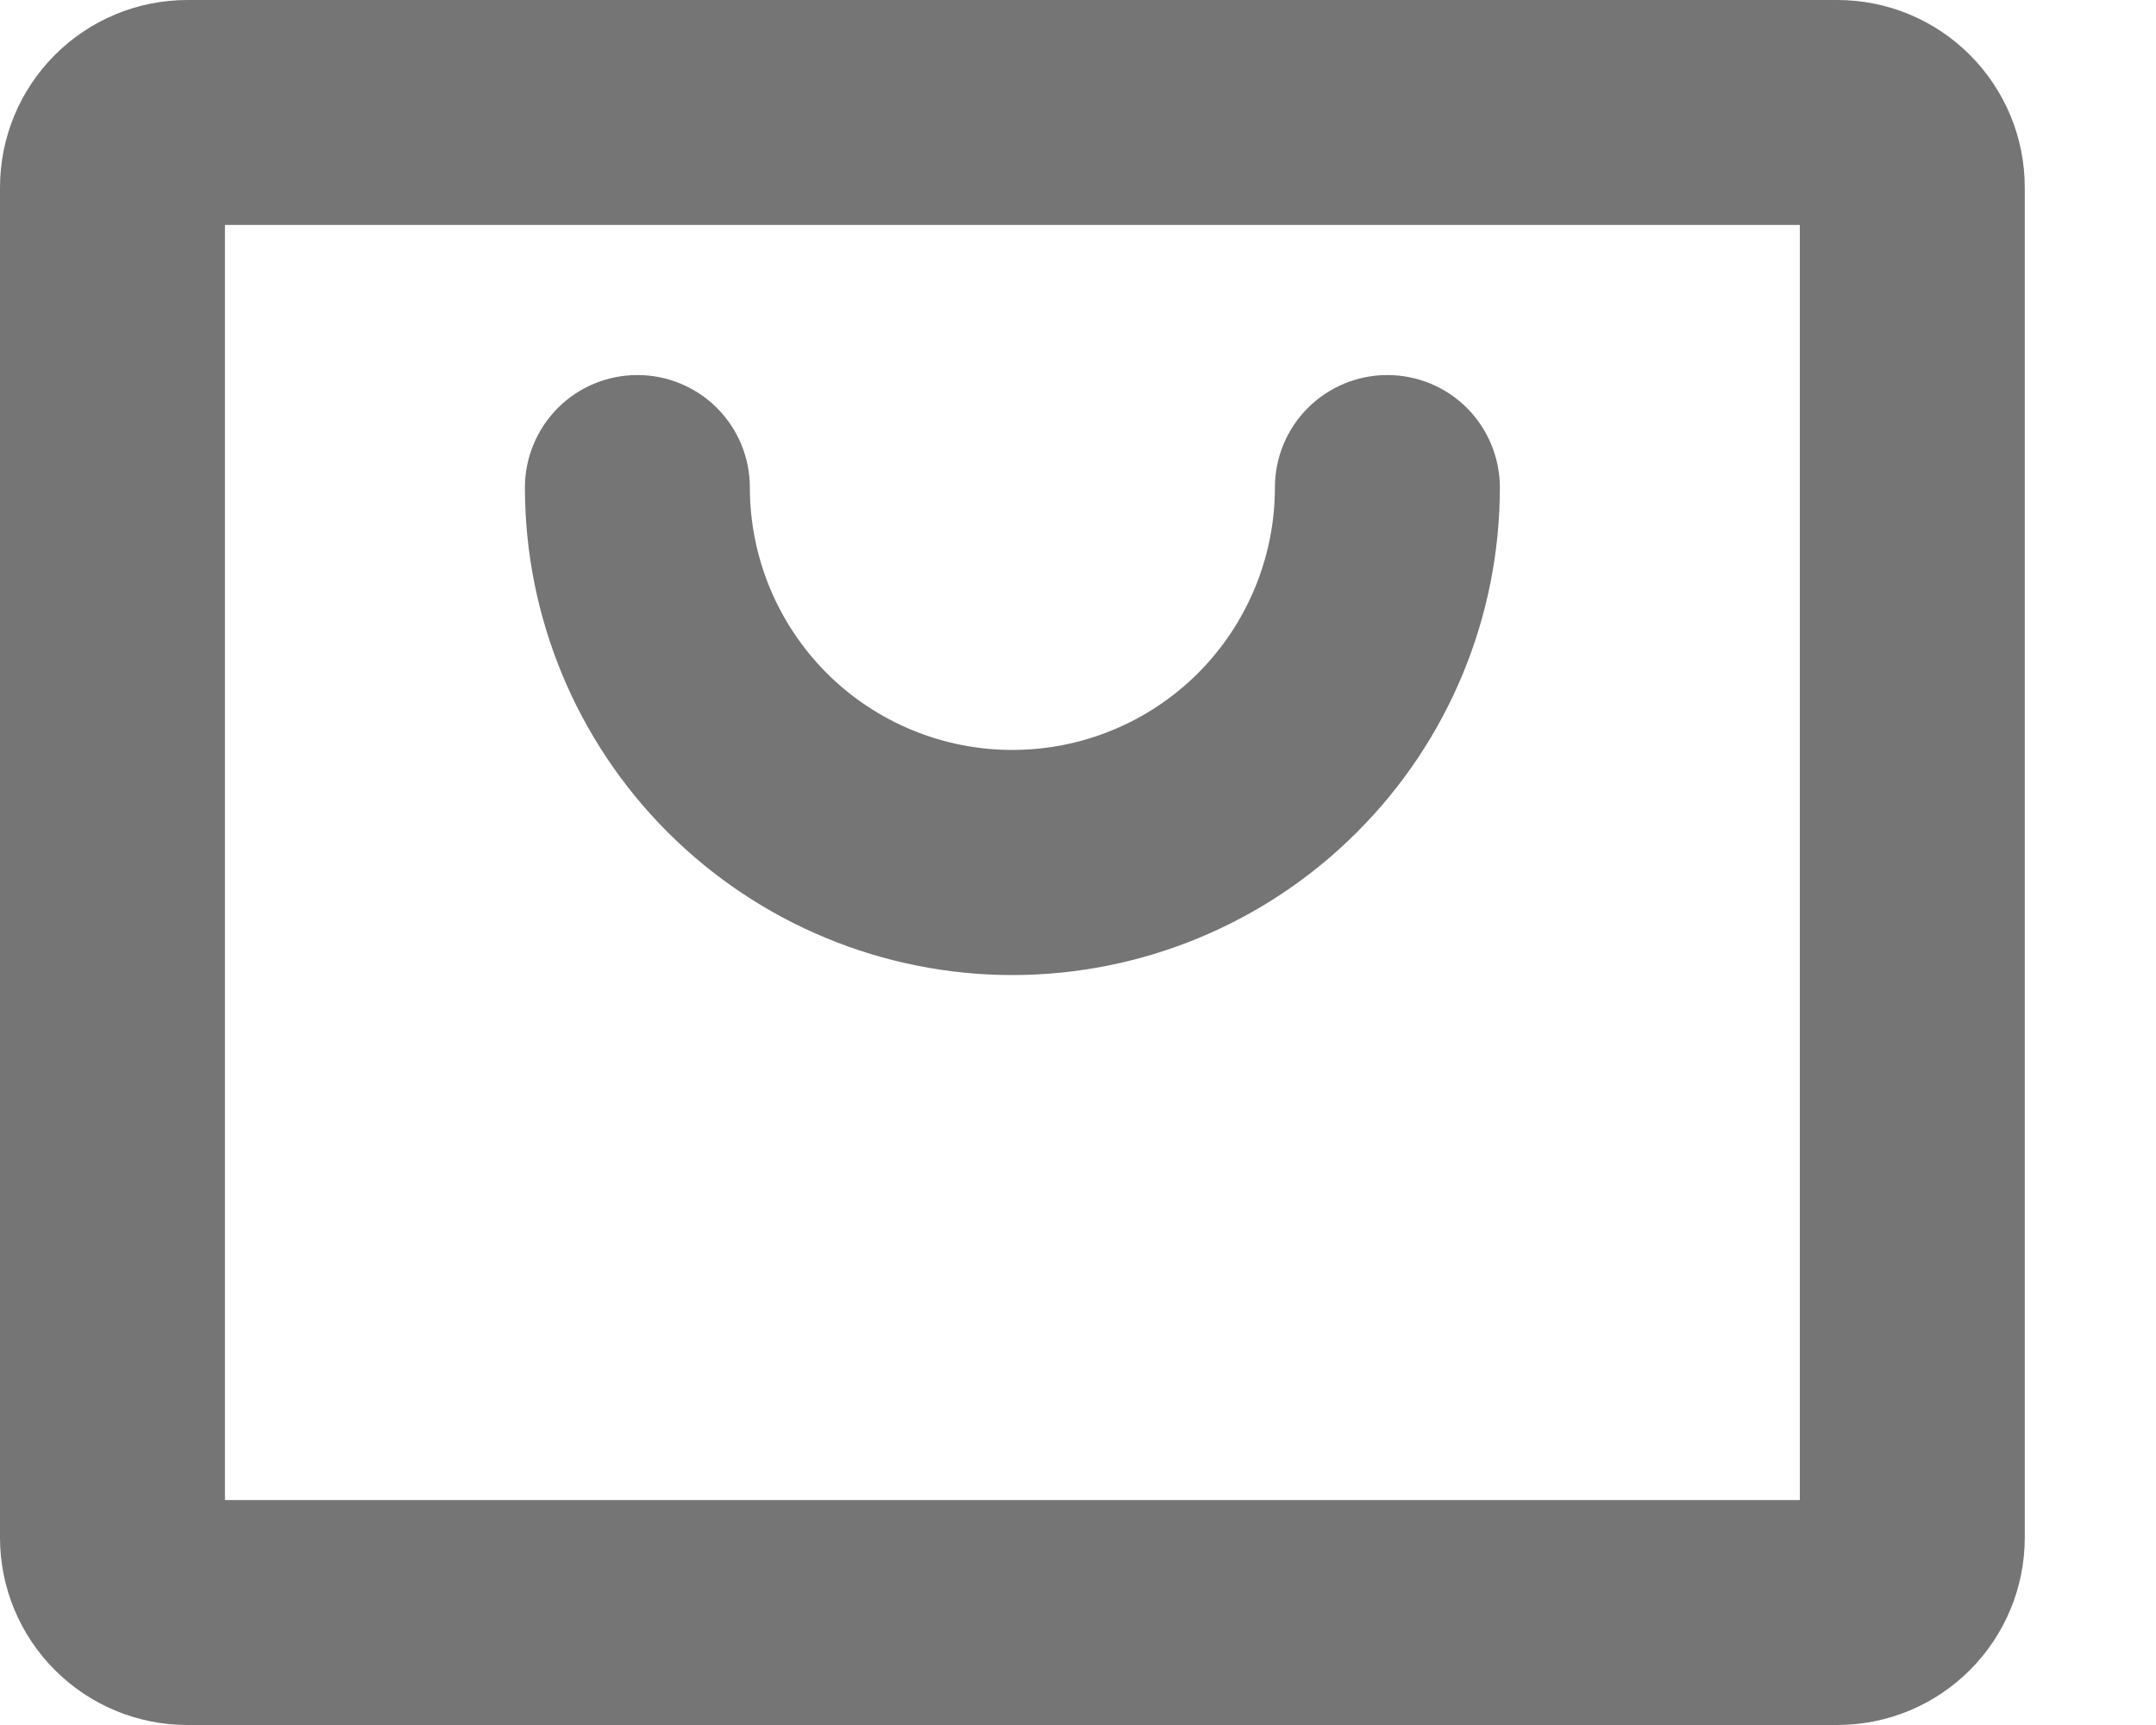 <svg width="15" height="12" viewBox="0 0 15 12" fill="none" xmlns="http://www.w3.org/2000/svg">
<path d="M12.783 0H1.304C0.958 0 0.627 0.137 0.382 0.382C0.137 0.627 0 0.958 0 1.304V10.696C0 11.042 0.137 11.373 0.382 11.618C0.627 11.863 0.958 12 1.304 12H12.783C13.129 12 13.46 11.863 13.705 11.618C13.95 11.373 14.087 11.042 14.087 10.696V1.304C14.087 0.958 13.95 0.627 13.705 0.382C13.46 0.137 13.129 0 12.783 0ZM12.522 10.435H1.565V1.565H12.522V10.435ZM3.652 3.391C3.652 3.184 3.735 2.985 3.881 2.838C4.028 2.691 4.227 2.609 4.435 2.609C4.642 2.609 4.841 2.691 4.988 2.838C5.135 2.985 5.217 3.184 5.217 3.391C5.217 3.876 5.41 4.34 5.752 4.683C6.095 5.025 6.559 5.217 7.043 5.217C7.528 5.217 7.992 5.025 8.335 4.683C8.677 4.34 8.87 3.876 8.87 3.391C8.87 3.184 8.952 2.985 9.099 2.838C9.246 2.691 9.445 2.609 9.652 2.609C9.86 2.609 10.059 2.691 10.206 2.838C10.352 2.985 10.435 3.184 10.435 3.391C10.435 4.291 10.078 5.153 9.441 5.789C8.806 6.425 7.943 6.783 7.043 6.783C6.144 6.783 5.281 6.425 4.645 5.789C4.009 5.153 3.652 4.291 3.652 3.391Z" fill="#757575"/>
</svg>
